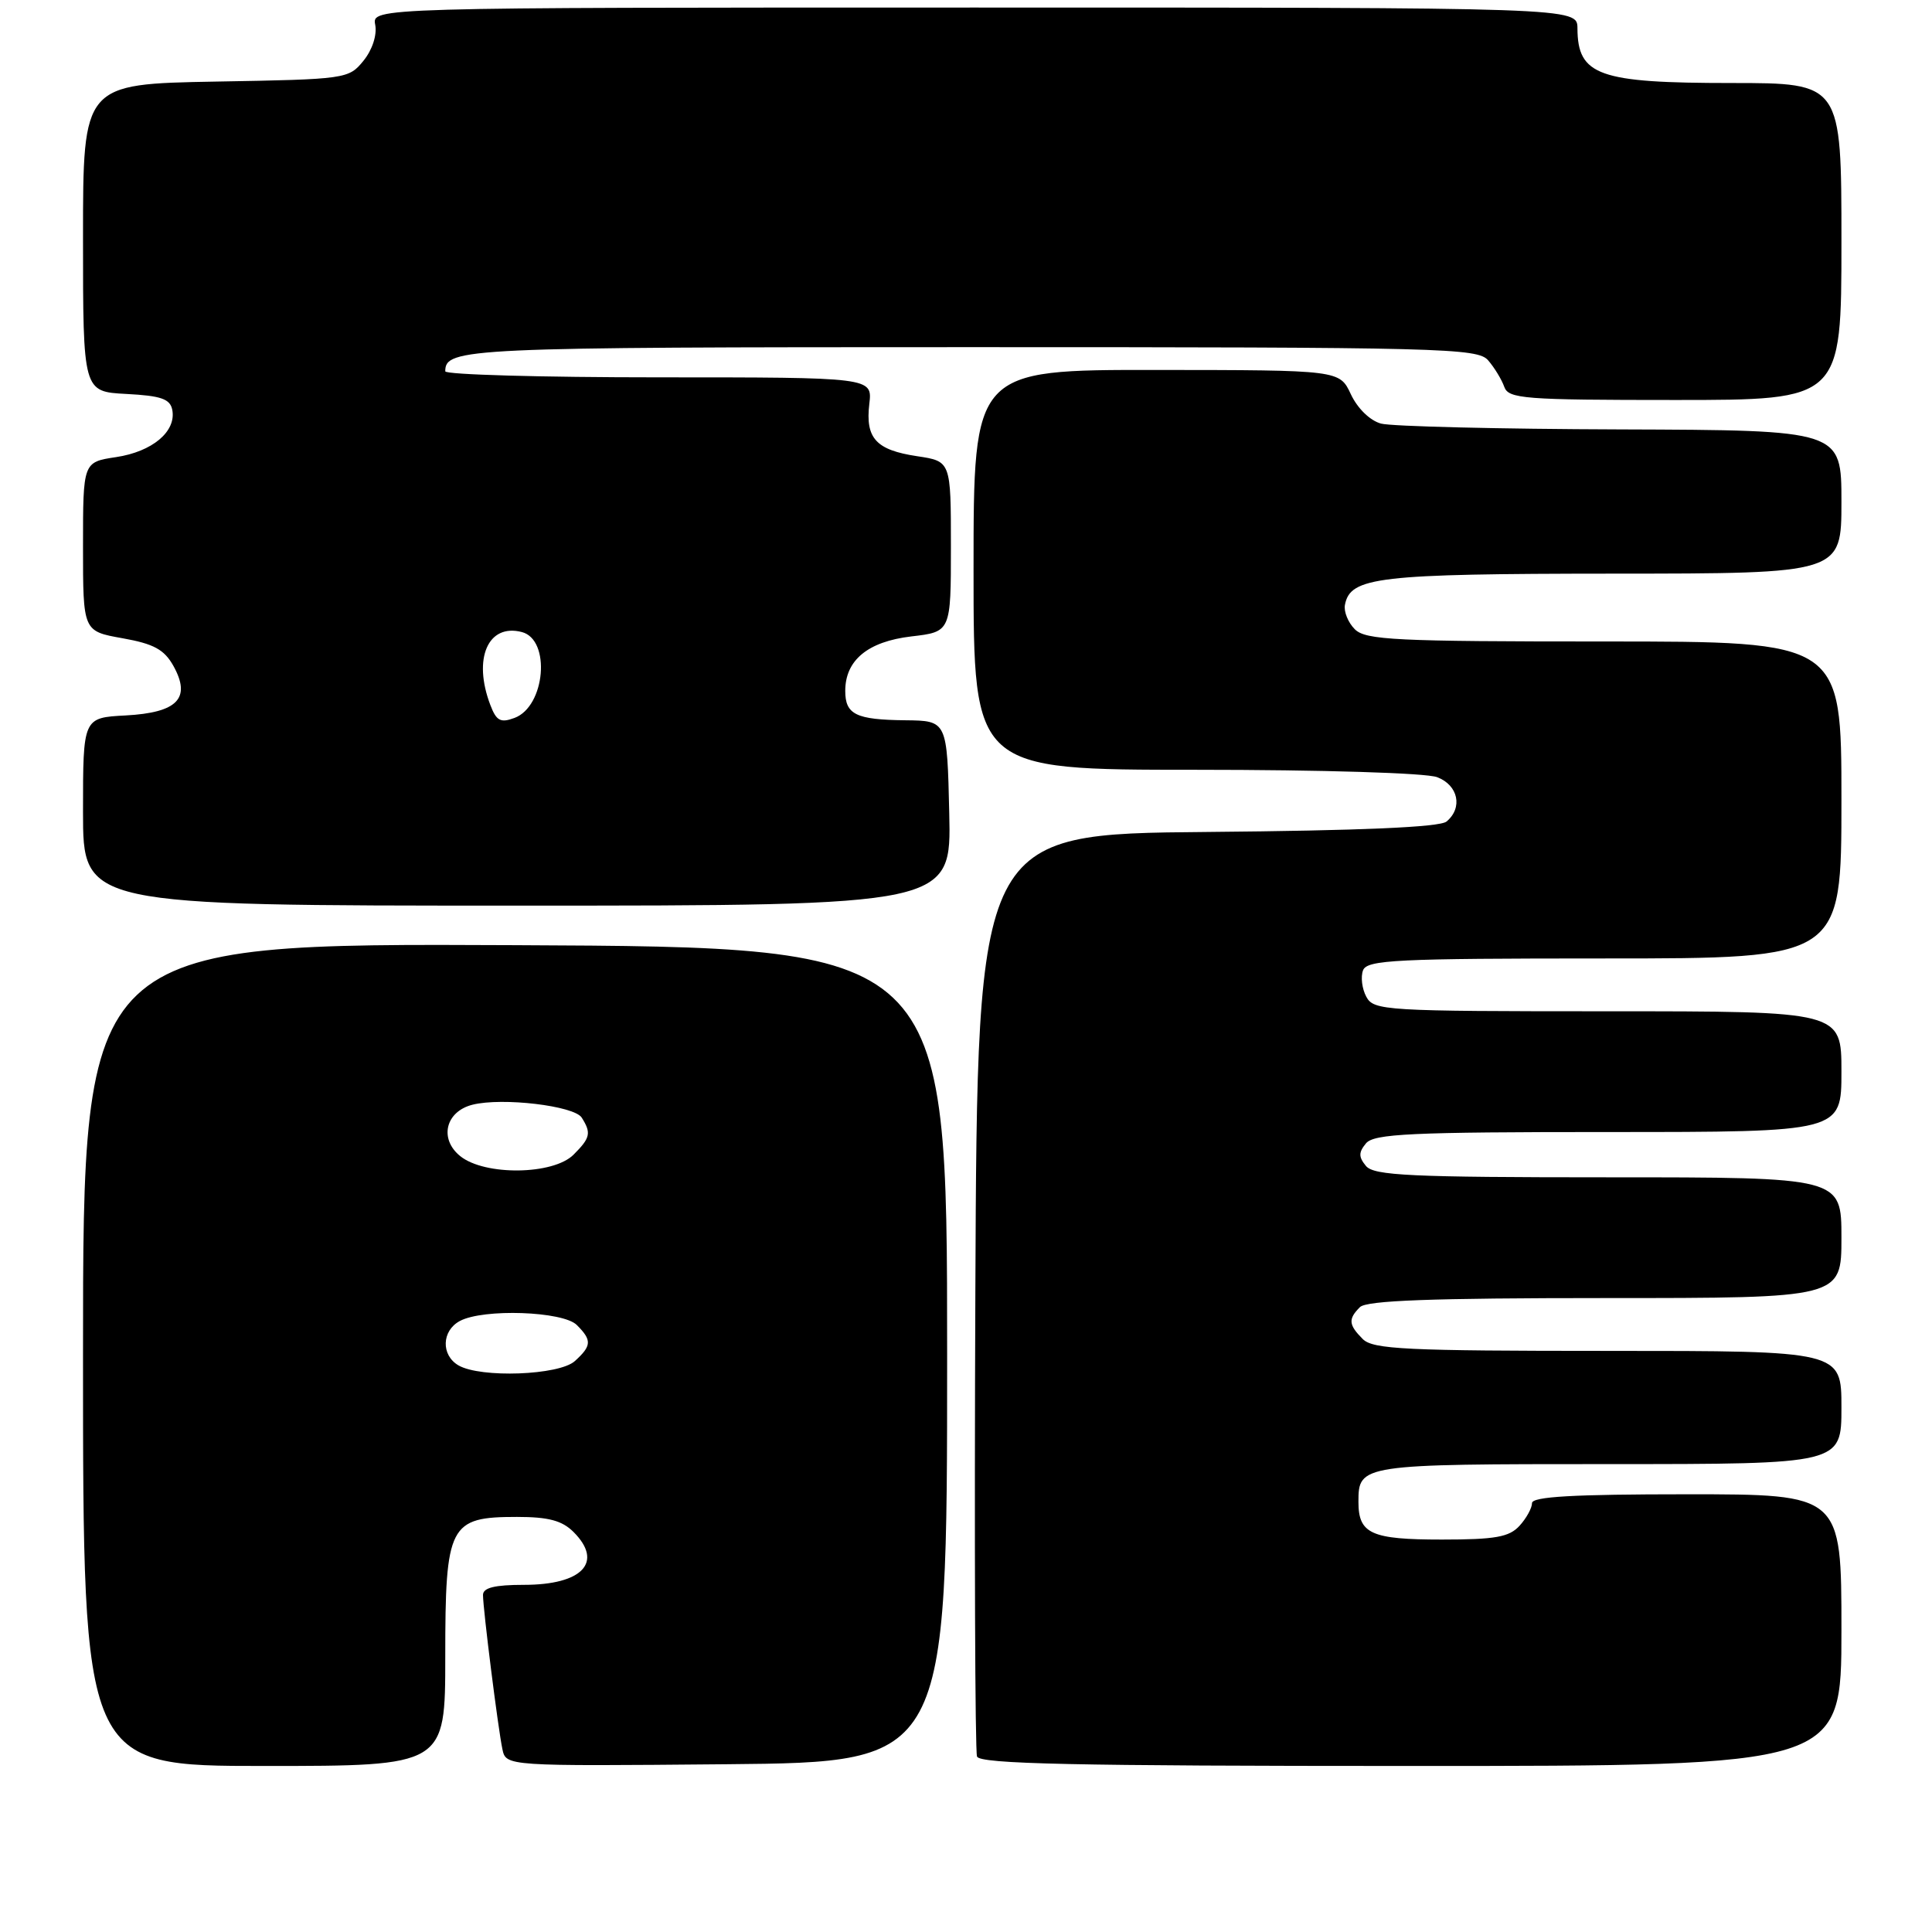 <?xml version="1.0" encoding="UTF-8" standalone="no"?>
<!DOCTYPE svg PUBLIC "-//W3C//DTD SVG 1.1//EN" "http://www.w3.org/Graphics/SVG/1.1/DTD/svg11.dtd" >
<svg xmlns="http://www.w3.org/2000/svg" xmlns:xlink="http://www.w3.org/1999/xlink" version="1.1" viewBox="0 0 256 256">
 <g >
 <path fill="currentColor"
d=" M 59.00 219.50 C 59.00 202.01 59.52 201.00 68.50 201.00 C 72.67 201.00 74.48 201.48 76.00 203.00 C 80.00 207.00 77.18 210.00 69.43 210.00 C 65.56 210.00 64.00 210.38 64.00 211.34 C 64.00 213.21 65.99 229.01 66.57 231.77 C 67.05 234.03 67.05 234.03 96.27 233.77 C 125.50 233.50 125.50 233.50 125.50 179.50 C 125.50 125.50 125.50 125.50 68.25 125.24 C 11.00 124.98 11.00 124.98 11.00 179.49 C 11.00 234.00 11.00 234.00 35.00 234.00 C 59.00 234.00 59.00 234.00 59.00 219.50 Z  M 244.00 216.00 C 244.00 198.00 244.00 198.00 223.50 198.00 C 208.50 198.00 203.00 198.31 203.00 199.17 C 203.00 199.82 202.26 201.17 201.35 202.17 C 199.98 203.67 198.15 204.00 191.05 204.00 C 181.67 204.00 180.00 203.24 180.00 199.00 C 180.00 194.04 180.29 194.00 213.20 194.00 C 244.00 194.00 244.00 194.00 244.00 186.50 C 244.00 179.00 244.00 179.00 213.07 179.00 C 186.29 179.00 181.93 178.79 180.57 177.43 C 178.69 175.54 178.62 174.78 180.20 173.20 C 181.08 172.32 189.69 172.00 212.70 172.00 C 244.00 172.00 244.00 172.00 244.00 164.00 C 244.00 156.00 244.00 156.00 213.12 156.00 C 186.90 156.00 182.06 155.77 181.00 154.50 C 180.01 153.30 180.01 152.70 181.00 151.50 C 182.06 150.23 186.90 150.00 213.12 150.00 C 244.00 150.00 244.00 150.00 244.00 142.00 C 244.00 134.00 244.00 134.00 213.04 134.00 C 183.48 134.00 182.02 133.91 181.04 132.07 C 180.47 131.01 180.28 129.44 180.61 128.57 C 181.14 127.19 184.98 127.00 212.61 127.00 C 244.00 127.00 244.00 127.00 244.00 106.00 C 244.00 85.00 244.00 85.00 212.57 85.00 C 184.92 85.00 180.95 84.81 179.52 83.38 C 178.63 82.49 178.04 81.04 178.21 80.15 C 178.92 76.45 182.52 76.03 213.75 76.01 C 244.00 76.00 244.00 76.00 244.00 66.50 C 244.00 57.00 244.00 57.00 214.75 56.90 C 198.66 56.85 184.38 56.50 183.00 56.13 C 181.54 55.74 179.88 54.12 179.00 52.25 C 177.50 49.04 177.50 49.04 153.25 49.02 C 129.00 49.00 129.00 49.00 129.00 75.50 C 129.00 102.00 129.00 102.00 158.43 102.00 C 175.14 102.00 188.98 102.42 190.43 102.98 C 193.23 104.04 193.86 107.04 191.67 108.86 C 190.77 109.61 180.32 110.06 159.92 110.24 C 129.50 110.50 129.50 110.50 129.24 171.00 C 129.10 204.28 129.20 232.06 129.46 232.75 C 129.83 233.73 142.27 234.00 186.97 234.00 C 244.00 234.00 244.00 234.00 244.00 216.00 Z  M 125.78 107.75 C 125.50 95.50 125.50 95.50 119.96 95.44 C 113.42 95.37 112.00 94.68 112.00 91.55 C 112.00 87.48 114.99 85.01 120.75 84.33 C 126.00 83.72 126.00 83.72 126.00 72.42 C 126.00 61.12 126.00 61.12 121.53 60.45 C 116.07 59.63 114.65 58.08 115.19 53.51 C 115.60 50.00 115.60 50.00 87.30 50.00 C 71.73 50.00 59.00 49.64 59.00 49.20 C 59.00 46.12 61.61 46.00 128.55 46.00 C 191.25 46.00 195.79 46.12 197.19 47.75 C 198.02 48.71 198.98 50.29 199.32 51.25 C 199.88 52.84 201.89 53.00 221.97 53.00 C 244.00 53.00 244.00 53.00 244.00 32.00 C 244.00 11.00 244.00 11.00 229.43 11.00 C 211.83 11.00 209.05 10.01 209.02 3.75 C 209.00 1.00 209.00 1.00 129.14 1.00 C 49.28 1.00 49.28 1.00 49.72 3.29 C 49.97 4.64 49.34 6.60 48.17 8.04 C 46.21 10.46 45.89 10.51 28.59 10.81 C 11.00 11.13 11.00 11.13 11.00 31.51 C 11.00 51.90 11.00 51.90 16.74 52.20 C 21.36 52.44 22.55 52.86 22.83 54.32 C 23.37 57.18 20.18 59.85 15.38 60.57 C 11.00 61.23 11.00 61.23 11.00 72.43 C 11.00 83.64 11.00 83.64 16.23 84.57 C 20.38 85.31 21.76 86.06 22.98 88.24 C 25.36 92.53 23.53 94.43 16.65 94.80 C 11.00 95.10 11.00 95.10 11.00 107.55 C 11.00 120.00 11.00 120.00 68.53 120.00 C 126.06 120.00 126.06 120.00 125.78 107.75 Z  M 60.75 180.92 C 58.42 179.56 58.52 176.33 60.93 175.04 C 64.04 173.37 74.60 173.74 76.43 175.57 C 78.45 177.59 78.41 178.32 76.17 180.35 C 74.08 182.24 63.68 182.62 60.75 180.92 Z  M 60.98 153.19 C 58.16 150.91 59.03 147.28 62.61 146.38 C 66.56 145.39 76.08 146.52 77.08 148.09 C 78.37 150.13 78.23 150.77 76.00 153.00 C 73.30 155.70 64.22 155.81 60.98 153.19 Z  M 64.97 93.41 C 62.63 87.27 64.66 82.58 69.15 83.75 C 73.02 84.76 72.26 93.62 68.17 95.13 C 66.32 95.82 65.77 95.52 64.97 93.41 Z "/>
</g>
</svg>